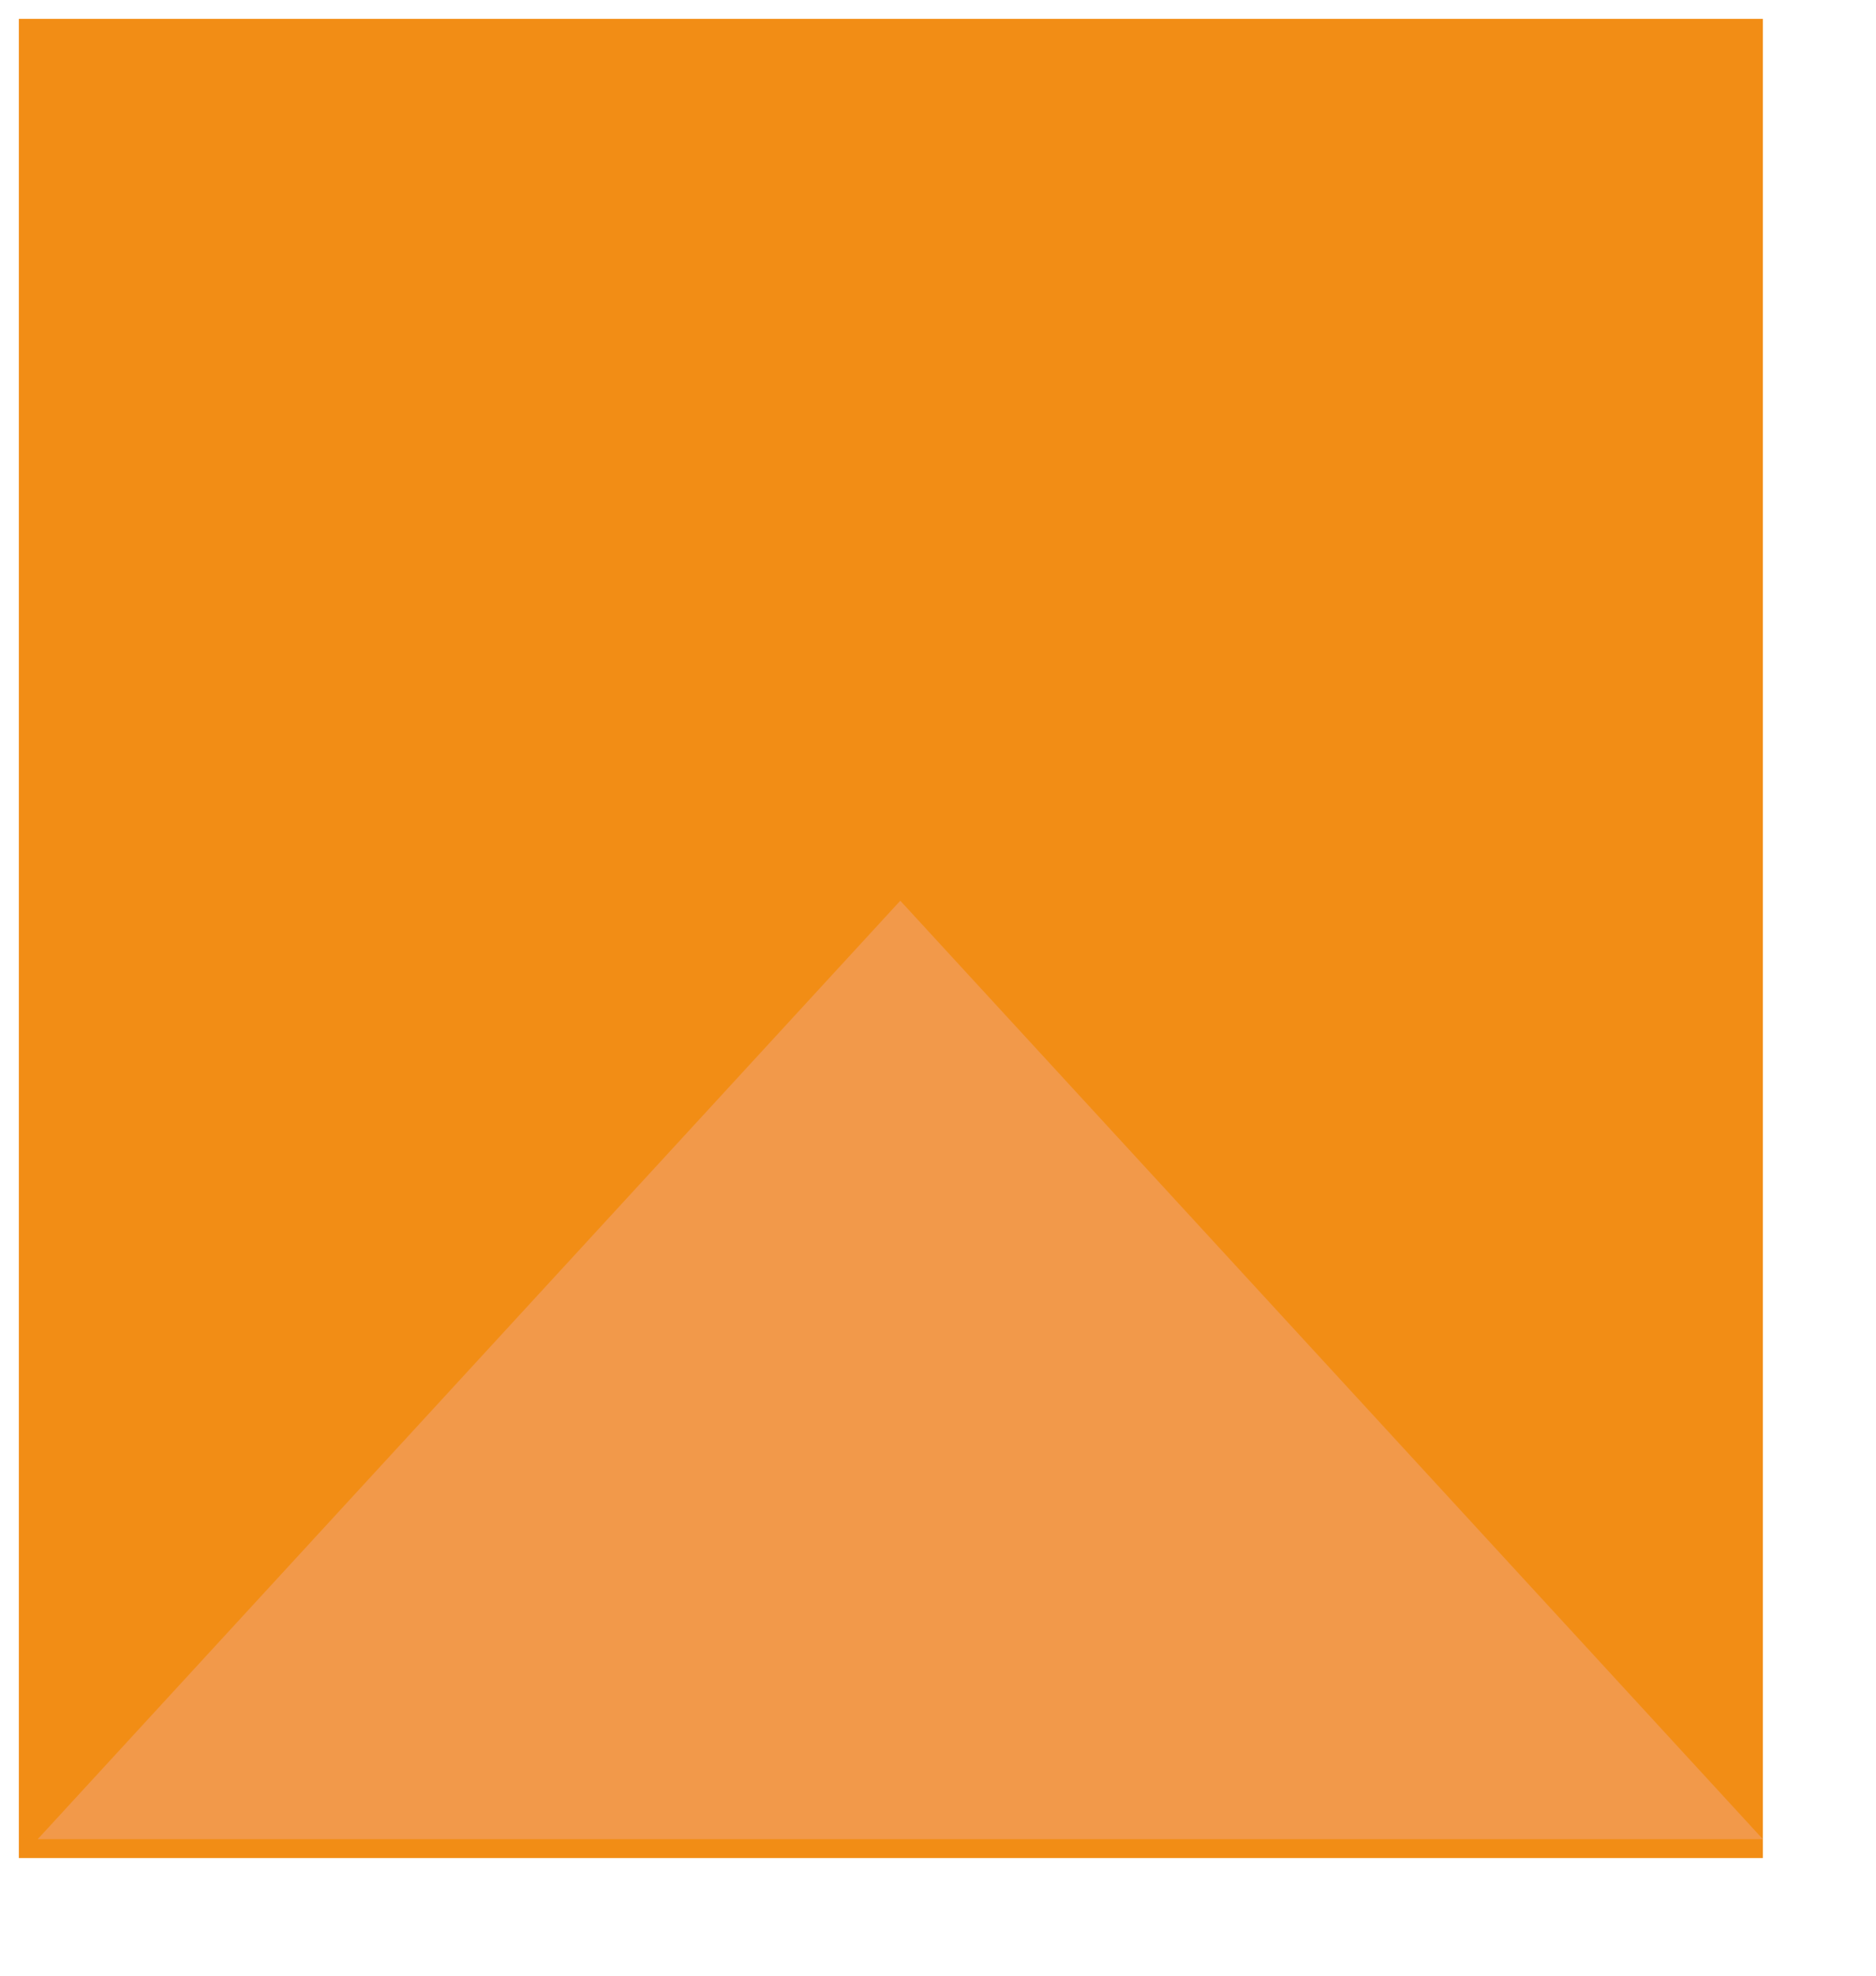 <svg viewBox="0 0 398 419" version="1.1" xmlns="http://www.w3.org/2000/svg" xmlns:xlink="http://www.w3.org/1999/xlink">
<title>3</title>
<desc>Created using Figma</desc>
<g id="Canvas_orange" transform="translate(-4042 -1109)">
<g id="3">
<g id="rect2" filter="url(#filter0_d_orange)">
<use xlink:href="#path0_stroke_orange" transform="translate(4056 1117)" fill="#FFFFFF"/>
</g>
<g id="rect2 copy 2" filter="url(#filter1_d_orange)" style="mix-blend-mode:hard-light">
<use xlink:href="#path1_fill_orange" transform="translate(4044 1107)" fill="#F28D15"/>
</g>
<g id="Vector 6">
<use xlink:href="#path2_fill_orange" transform="translate(4050 1300)" fill="#F2994A"/>
</g>
</g>
</g>
<defs>
<filter id="filter0_d_orange" filterUnits="userSpaceOnUse" x="4043" y="1110" width="398" height="418" color-interpolation-filters="sRGB">
<feFlood flood-opacity="0" result="BackgroundImageFix"/>
<feColorMatrix in="SourceAlpha" type="matrix" values="0 0 0 0 0 0 0 0 0 0 0 0 0 0 0 0 0 0 255 0"/>
<feOffset dx="0" dy="5"/>
<feGaussianBlur stdDeviation="6"/>
<feColorMatrix type="matrix" values="0 0 0 0 0 0 0 0 0 0 0 0 0 0 0 0 0 0 0.15 0"/>
<feBlend mode="normal" in2="BackgroundImageFix" result="effect1_dropShadow"/>
<feBlend mode="normal" in="SourceGraphic" in2="effect1_dropShadow" result="shape"/>
</filter>
<filter id="filter1_d_orange" filterUnits="userSpaceOnUse" x="4042" y="1108" width="378" height="399" color-interpolation-filters="sRGB">
<feFlood flood-opacity="0" result="BackgroundImageFix"/>
<feColorMatrix in="SourceAlpha" type="matrix" values="0 0 0 0 0 0 0 0 0 0 0 0 0 0 0 0 0 0 255 0"/>
<feOffset dx="0" dy="4"/>
<feGaussianBlur stdDeviation="2"/>
<feColorMatrix type="matrix" values="0 0 0 0 0 0 0 0 0 0 0 0 0 0 0 0 0 0 0.25 0"/>
<feBlend mode="normal" in2="BackgroundImageFix" result="effect1_dropShadow"/>
<feBlend mode="normal" in="SourceGraphic" in2="effect1_dropShadow" result="shape"/>
</filter>
<path id="path0_stroke_orange" d="M 1 2L 1 0.5L -0.5 0.5L -0.5 2L 1 2ZM 371 2L 372.5 2L 372.5 0.5L 371 0.5L 371 2ZM 371 392L 371 393.5L 372.5 393.5L 372.5 392L 371 392ZM 1 392L -0.5 392L -0.5 393.5L 1 393.5L 1 392ZM 1 3.5L 371 3.5L 371 0.5L 1 0.5L 1 3.5ZM 369.5 2L 369.5 392L 372.5 392L 372.5 2L 369.5 2ZM 371 390.5L 1 390.5L 1 393.5L 371 393.5L 371 390.5ZM 2.5 392L 2.5 2L -0.5 2L -0.5 392L 2.5 392Z"/>
<path id="path1_fill_orange" fill-rule="evenodd" d="M 2 2L 372 2L 372 392L 2 392L 2 2Z"/>
<path id="path2_fill_orange" d="M 183 0L 0 199L 366 199L 183 0Z"/>
</defs>
</svg>
